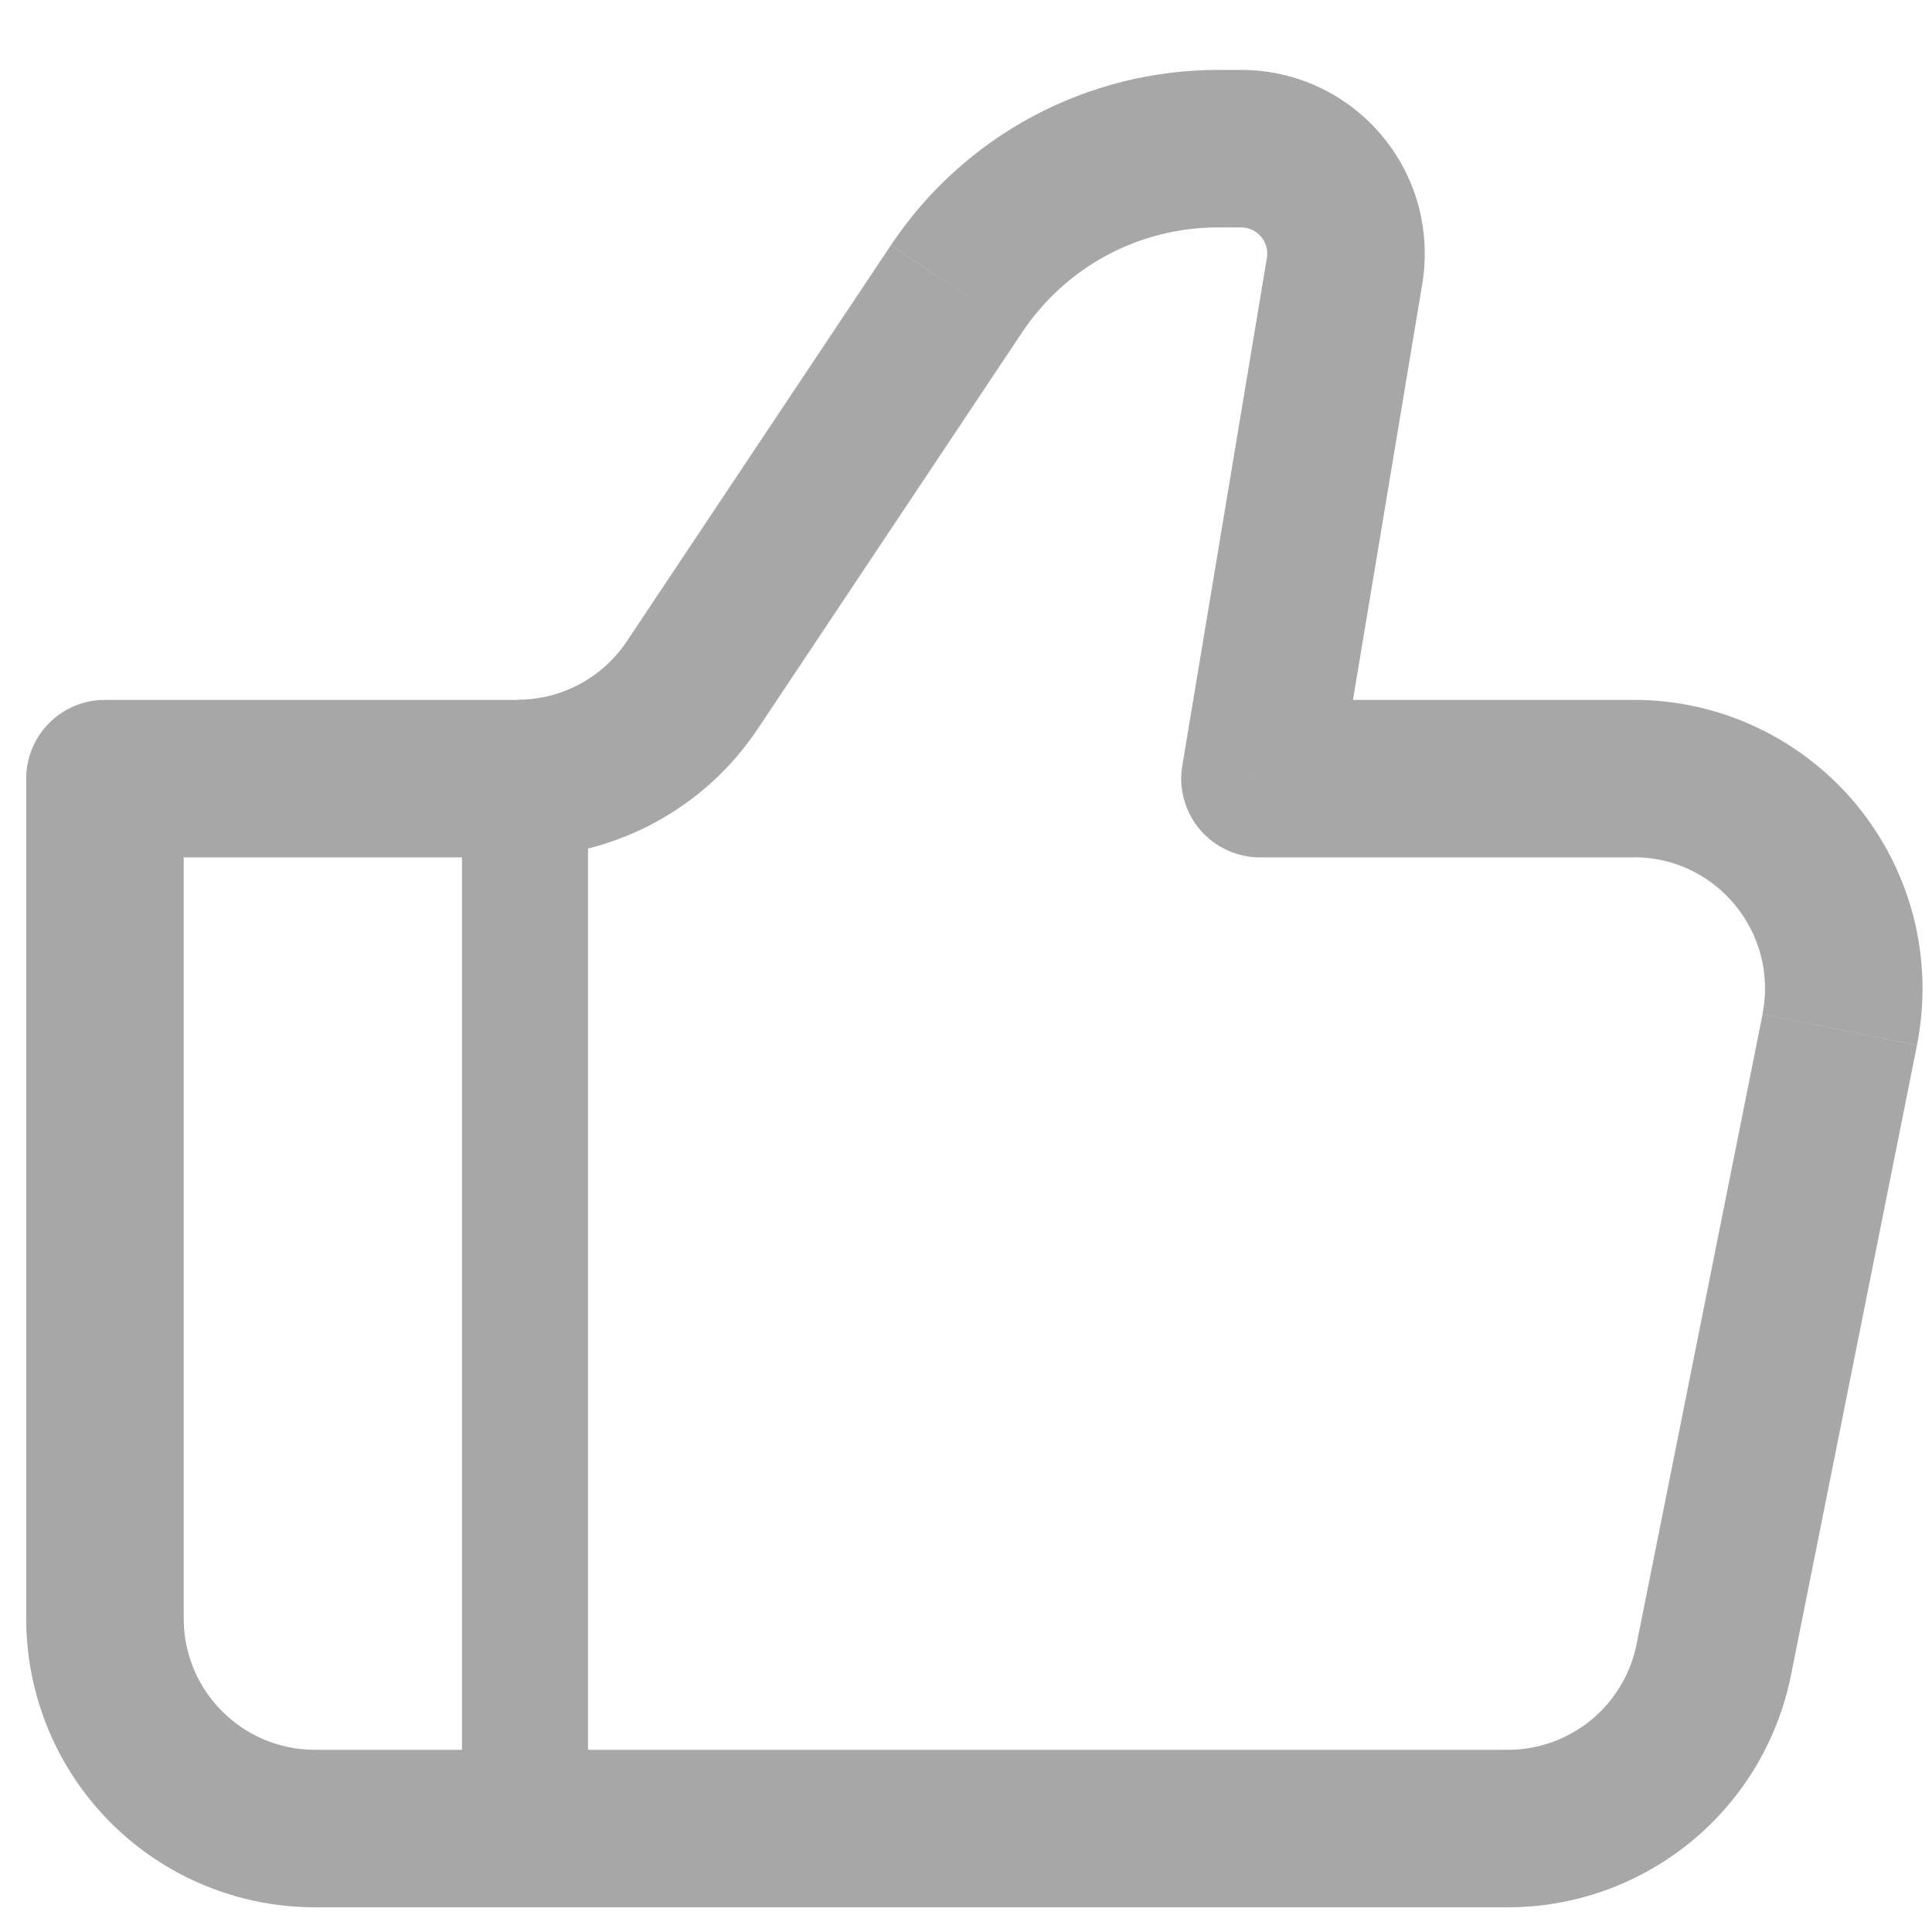 <svg width="23" height="23" viewBox="0 0 23 23" fill="none" xmlns="http://www.w3.org/2000/svg">
<path d="M14.999 9.269L14.075 9.115C14.052 9.25 14.059 9.387 14.096 9.518C14.132 9.65 14.196 9.771 14.284 9.875C14.372 9.979 14.482 10.062 14.605 10.12C14.729 10.177 14.863 10.207 14.999 10.207V9.269ZM1.25 9.269V8.332C1.001 8.332 0.762 8.43 0.587 8.606C0.411 8.782 0.312 9.02 0.312 9.269H1.25ZM3.75 22.706H17.95V20.831H3.75V22.706ZM19.45 8.332H14.999V10.207H19.45V8.332ZM15.925 9.423L16.932 3.379L15.082 3.07L14.075 9.115L15.925 9.423ZM14.774 0.832H14.507V2.707H14.773L14.774 0.832ZM10.606 2.919L7.462 7.635L9.022 8.675L12.166 3.959L10.606 2.919ZM6.162 8.332H1.25V10.207H6.162V8.332ZM0.312 9.269V19.269H2.187V9.269H0.312ZM21.321 19.944L22.821 12.444L20.983 12.075L19.483 19.575L21.321 19.944ZM7.462 7.635C7.319 7.849 7.126 8.024 6.899 8.145C6.673 8.267 6.419 8.33 6.162 8.33V10.205C7.312 10.205 8.385 9.632 9.022 8.675L7.462 7.635ZM16.932 3.379C16.984 3.066 16.967 2.744 16.883 2.437C16.799 2.131 16.648 1.847 16.443 1.605C16.238 1.363 15.982 1.168 15.694 1.034C15.406 0.901 15.092 0.832 14.774 0.832L14.773 2.707C14.819 2.707 14.865 2.717 14.906 2.736C14.947 2.755 14.983 2.783 15.012 2.817C15.042 2.852 15.063 2.892 15.075 2.936C15.087 2.98 15.089 3.026 15.082 3.07L16.932 3.379ZM19.45 10.205C20.437 10.205 21.174 11.108 20.982 12.074L22.821 12.443C22.92 11.944 22.908 11.428 22.785 10.935C22.661 10.442 22.43 9.982 22.108 9.589C21.785 9.196 21.379 8.879 20.92 8.662C20.46 8.444 19.958 8.331 19.45 8.332V10.205ZM17.95 22.706C18.744 22.707 19.514 22.43 20.129 21.927C20.744 21.423 21.165 20.722 21.321 19.943L19.483 19.574C19.412 19.928 19.221 20.247 18.941 20.477C18.662 20.706 18.311 20.832 17.95 20.831V22.706ZM14.507 0.832C13.735 0.832 12.976 1.021 12.295 1.385C11.615 1.749 11.035 2.276 10.607 2.918L12.166 3.959C12.423 3.574 12.771 3.256 13.179 3.038C13.588 2.819 14.044 2.706 14.507 2.707V0.832ZM3.75 20.831C2.887 20.831 2.187 20.131 2.187 19.269H0.312C0.312 20.181 0.674 21.055 1.319 21.7C1.963 22.344 2.838 22.706 3.75 22.706V20.831Z" fill="#A7A7A7"/>
<path d="M6.25 9.269V21.769" stroke="#A7A7A7" stroke-width="1.5"/>
</svg>
